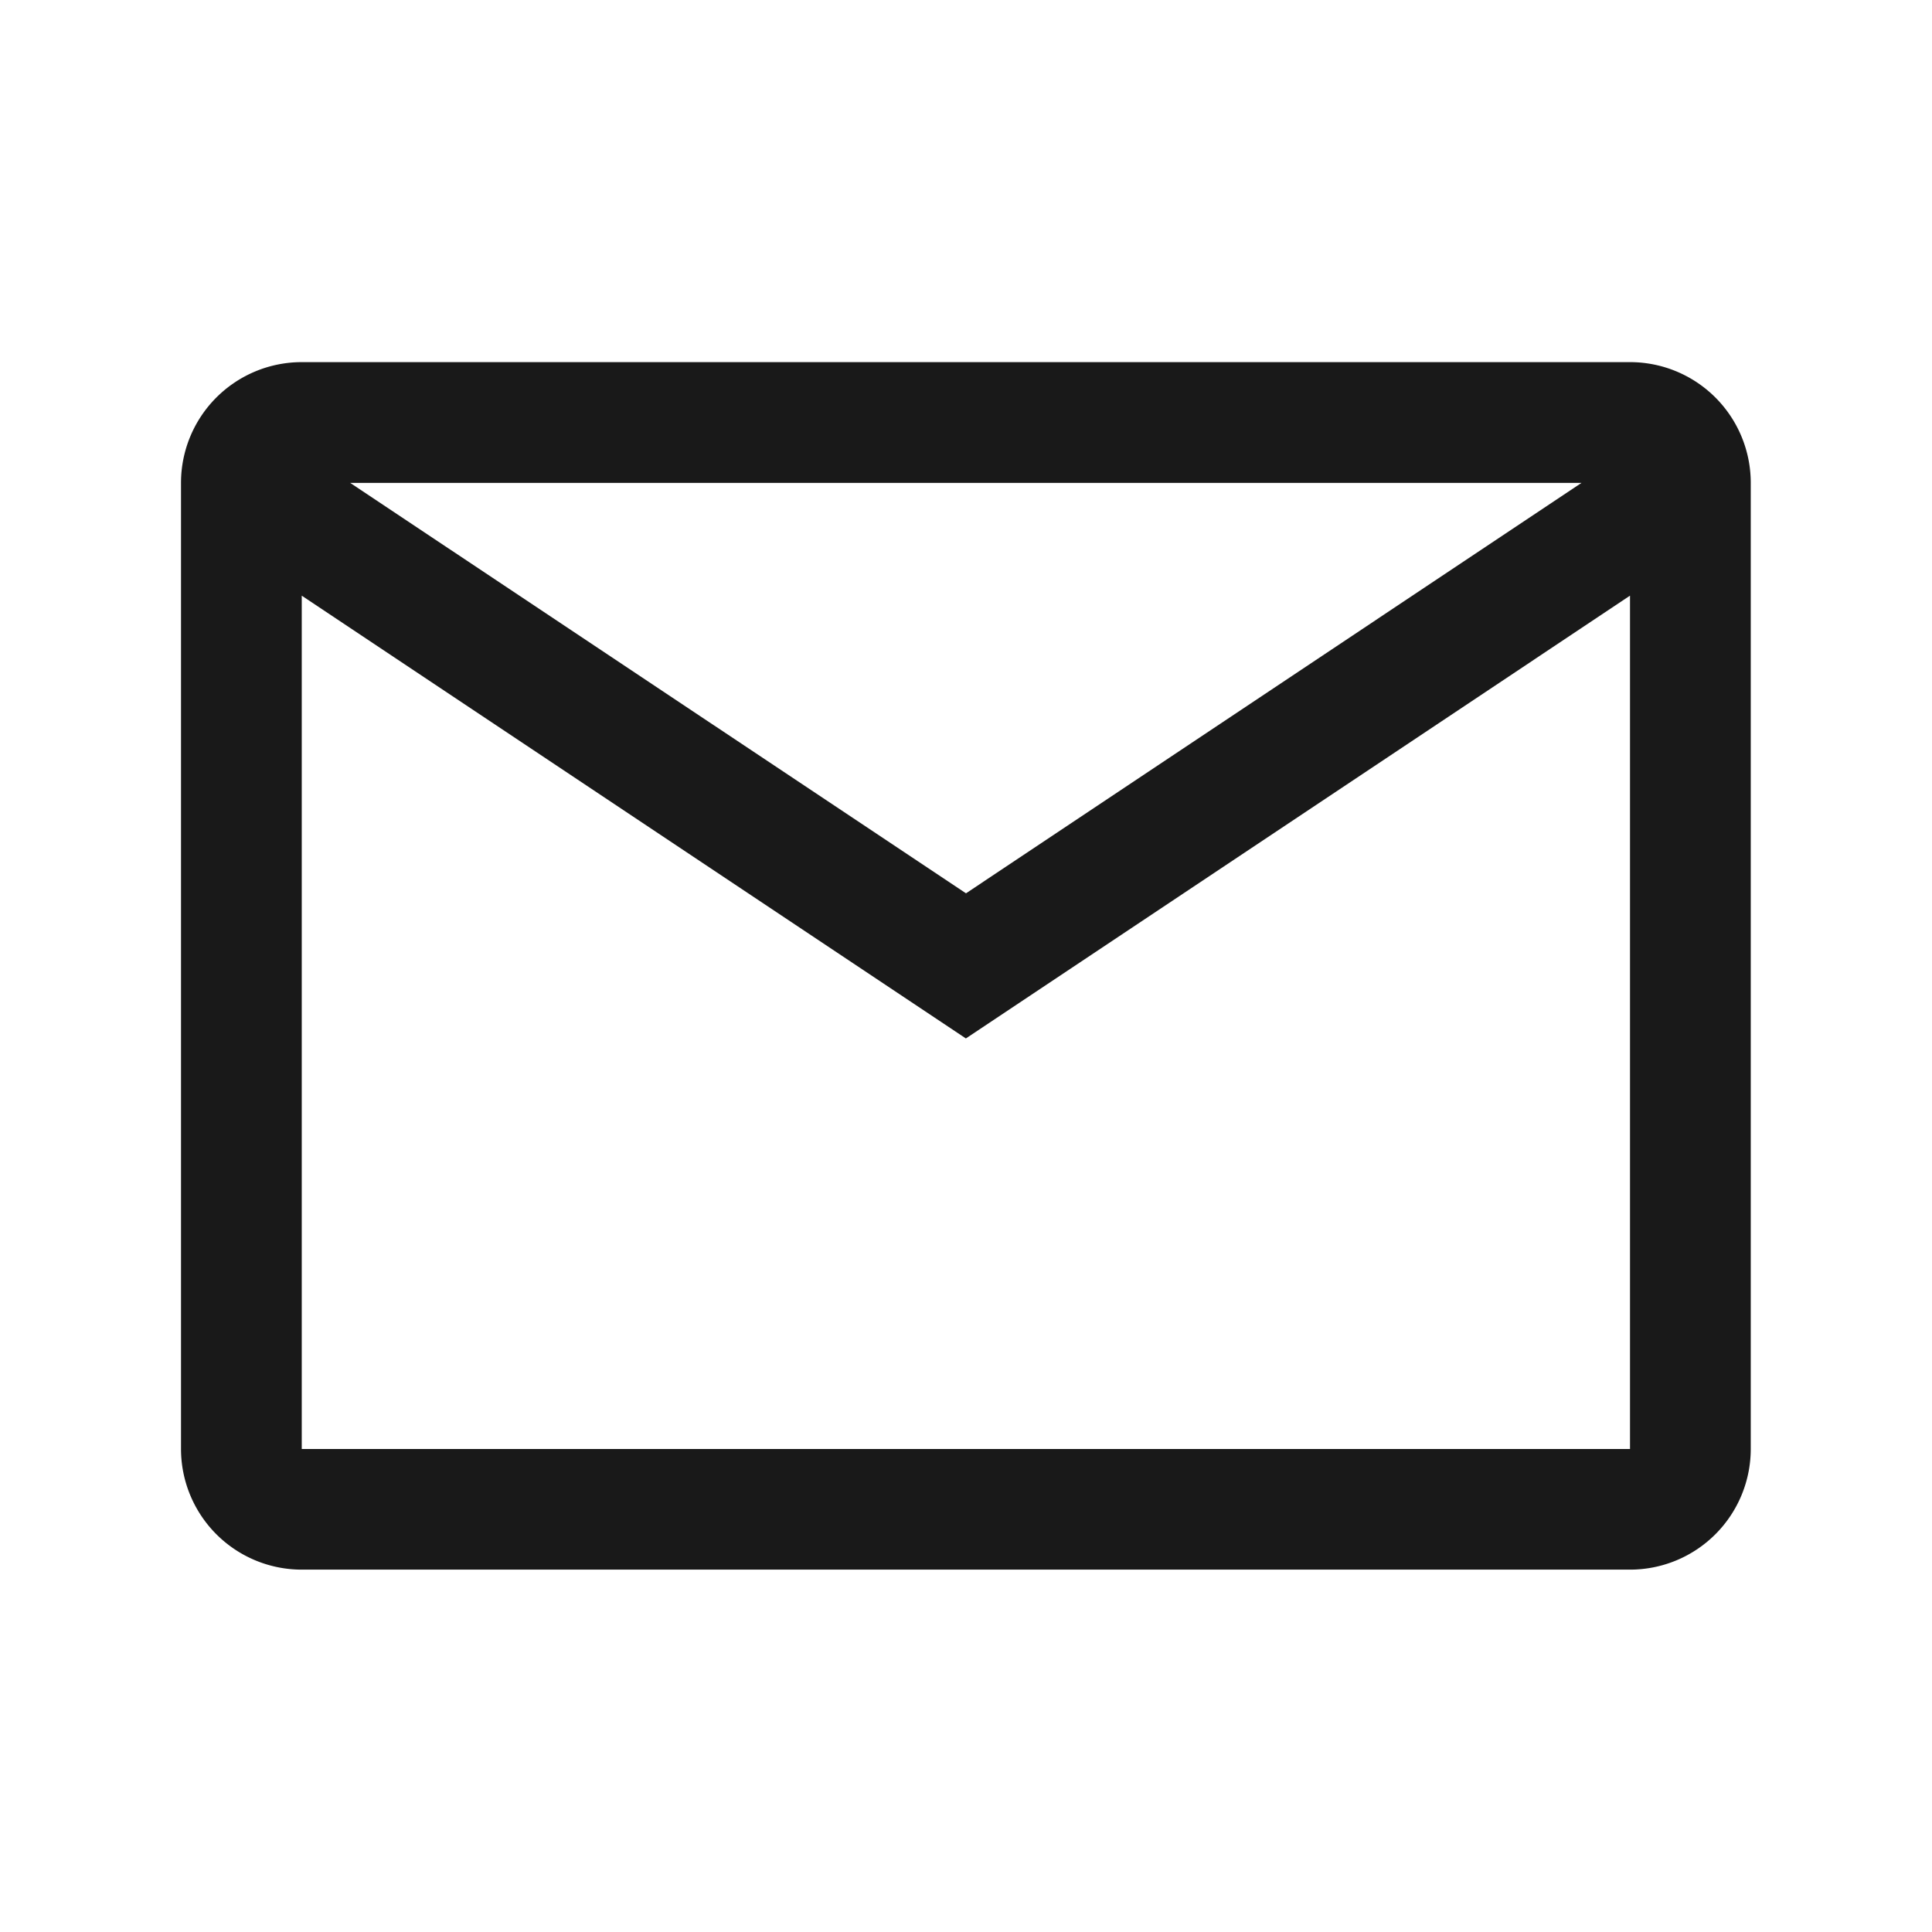 <svg xmlns="http://www.w3.org/2000/svg" width="16" height="16" fill="none" viewBox="0 0 16 16">
  <path fill="#000" fill-opacity=".9" d="M1.499 3.999a1 1 0 0 1 1-1h11a1 1 0 0 1 1 1v8a1 1 0 0 1-1 1h-11a1 1 0 0 1-1-1v-8Zm11.599 0H2.9L8 7.398l5.099-3.4Zm-10.599.934V12h11V4.933L7.999 8.6l-5.5-3.667Z"/>
</svg>
